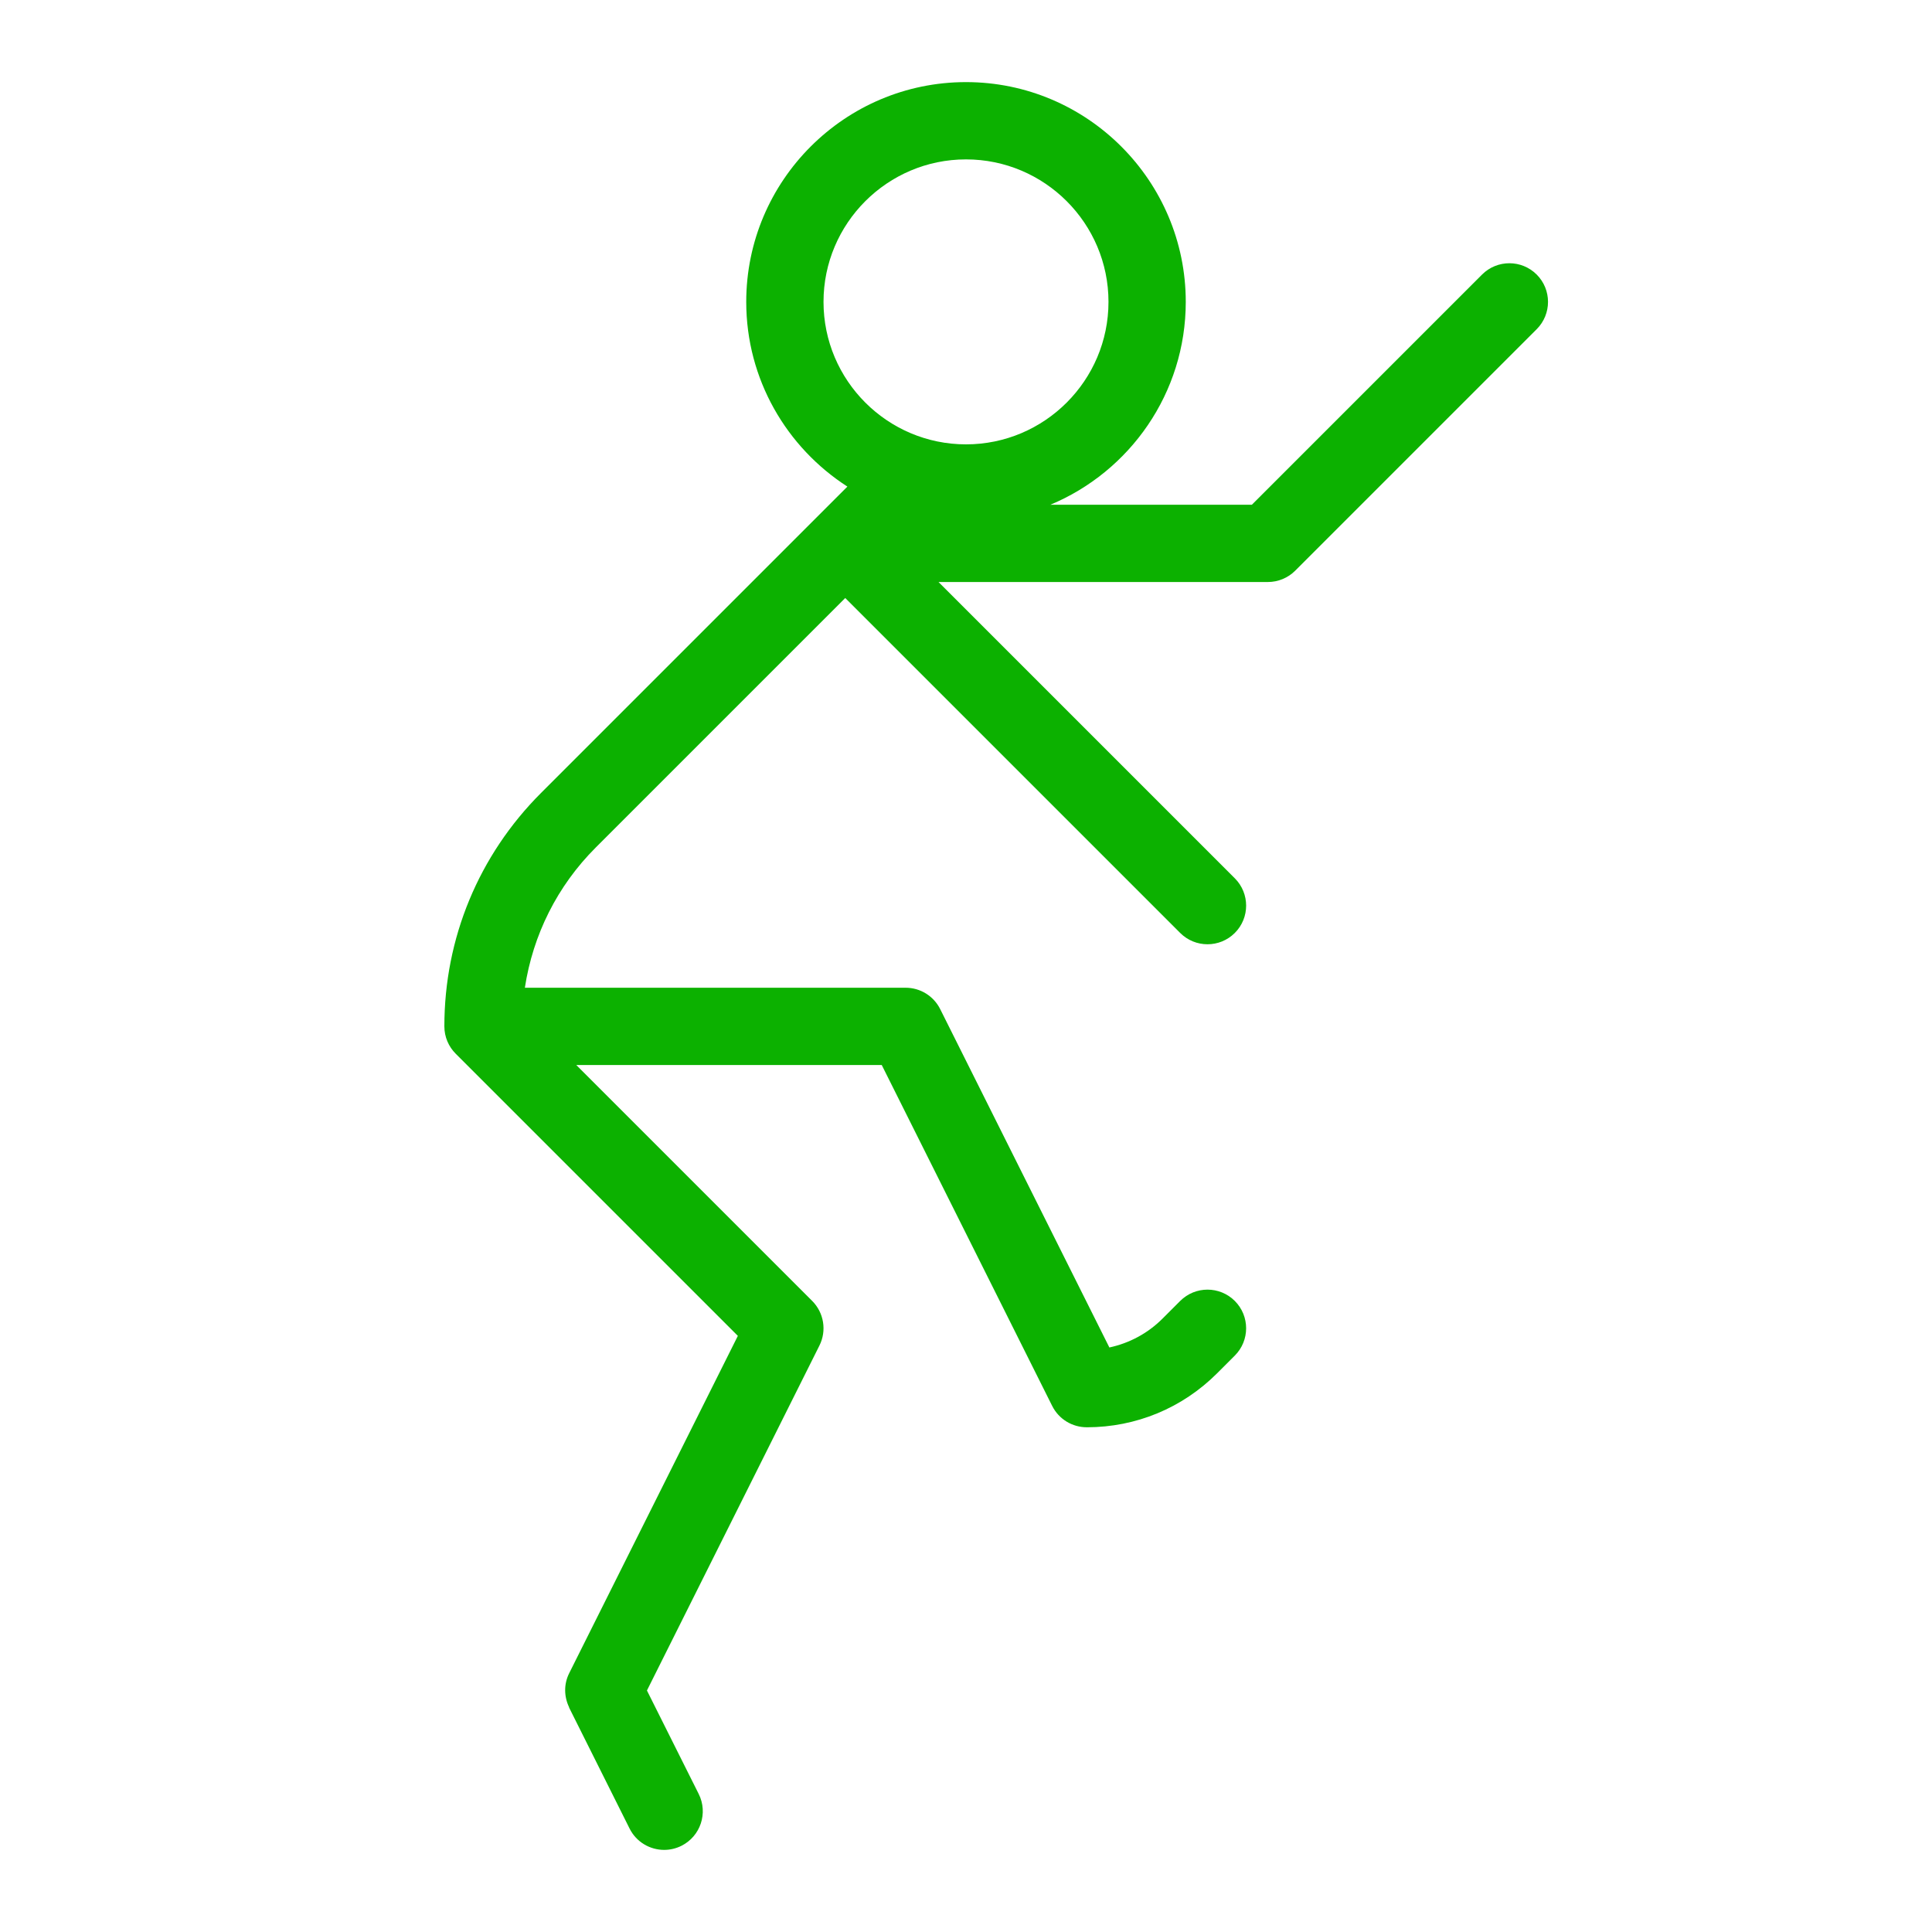 <?xml version="1.0" ?>

<!-- Uploaded to: SVG Repo, www.svgrepo.com, Generator: SVG Repo Mixer Tools -->
<svg fill="#0CB100" width="800px" height="800px" viewBox="0 0 100 100" version="1.1" xml:space="preserve" xmlns="http://www.w3.org/2000/svg" xmlns:xlink="http://www.w3.org/1999/xlink">

<style type="text/css">
	.st0{display:none;}
	.st1{display:inline;fill:none;}
</style>

<g class="st0" id="bounding_squares">

<rect class="st1" height="100" id="XMLID_21_" width="100"/>

</g>

<g id="icons">

<path d="M79.539,14.211c-0.781-0.781-2.047-0.781-2.828,0L64.797,26.125H54.368   C58.478,24.409,61.375,20.35,61.375,15.625C61.375,9.353,56.272,4.25,50,4.25S38.625,9.353,38.625,15.625   c0,4.011,2.091,7.535,5.236,9.561L28.005,41.042C24.777,44.27,23,48.561,23,53.125   c0,0.553,0.225,1.053,0.587,1.415l14.604,14.604l-8.73,17.461   c-0.287,0.573-0.265,1.215-0.009,1.752c0.005,0.012,0.003,0.025,0.009,0.037   l3.125,6.25C32.937,95.346,33.643,95.75,34.377,95.75c0.3,0,0.605-0.067,0.893-0.211   c0.988-0.494,1.389-1.695,0.895-2.684L33.486,87.5l8.928-17.855   c0.385-0.771,0.233-1.7-0.375-2.309L29.828,55.125h15.811l8.822,17.645   c0.35,0.7,1.054,1.104,1.786,1.105c0.001,0,0.002,0.001,0.003,0.001   l0.001-0c0,0,0,0,0,0l0.001-0   c2.549-0.001,4.945-0.994,6.747-2.796l0.915-0.915c0.781-0.781,0.781-2.047,0-2.828   s-2.047-0.781-2.828,0l-0.915,0.915c-0.765,0.765-1.717,1.271-2.75,1.493   l-8.757-17.514C48.325,51.553,47.633,51.125,46.875,51.125H27.167   c0.418-2.735,1.673-5.262,3.666-7.255L43.75,30.953l17.336,17.336   C61.477,48.68,61.988,48.875,62.5,48.875s1.023-0.195,1.414-0.586   c0.781-0.781,0.781-2.047,0-2.828L48.578,30.125H65.625c0.53,0,1.039-0.211,1.414-0.586   l12.5-12.5C80.32,16.258,80.32,14.992,79.539,14.211z M50,8.25c4.066,0,7.375,3.309,7.375,7.375   S54.066,23,50,23s-7.375-3.309-7.375-7.375S45.934,8.25,50,8.25z"/>

</g>

</svg>